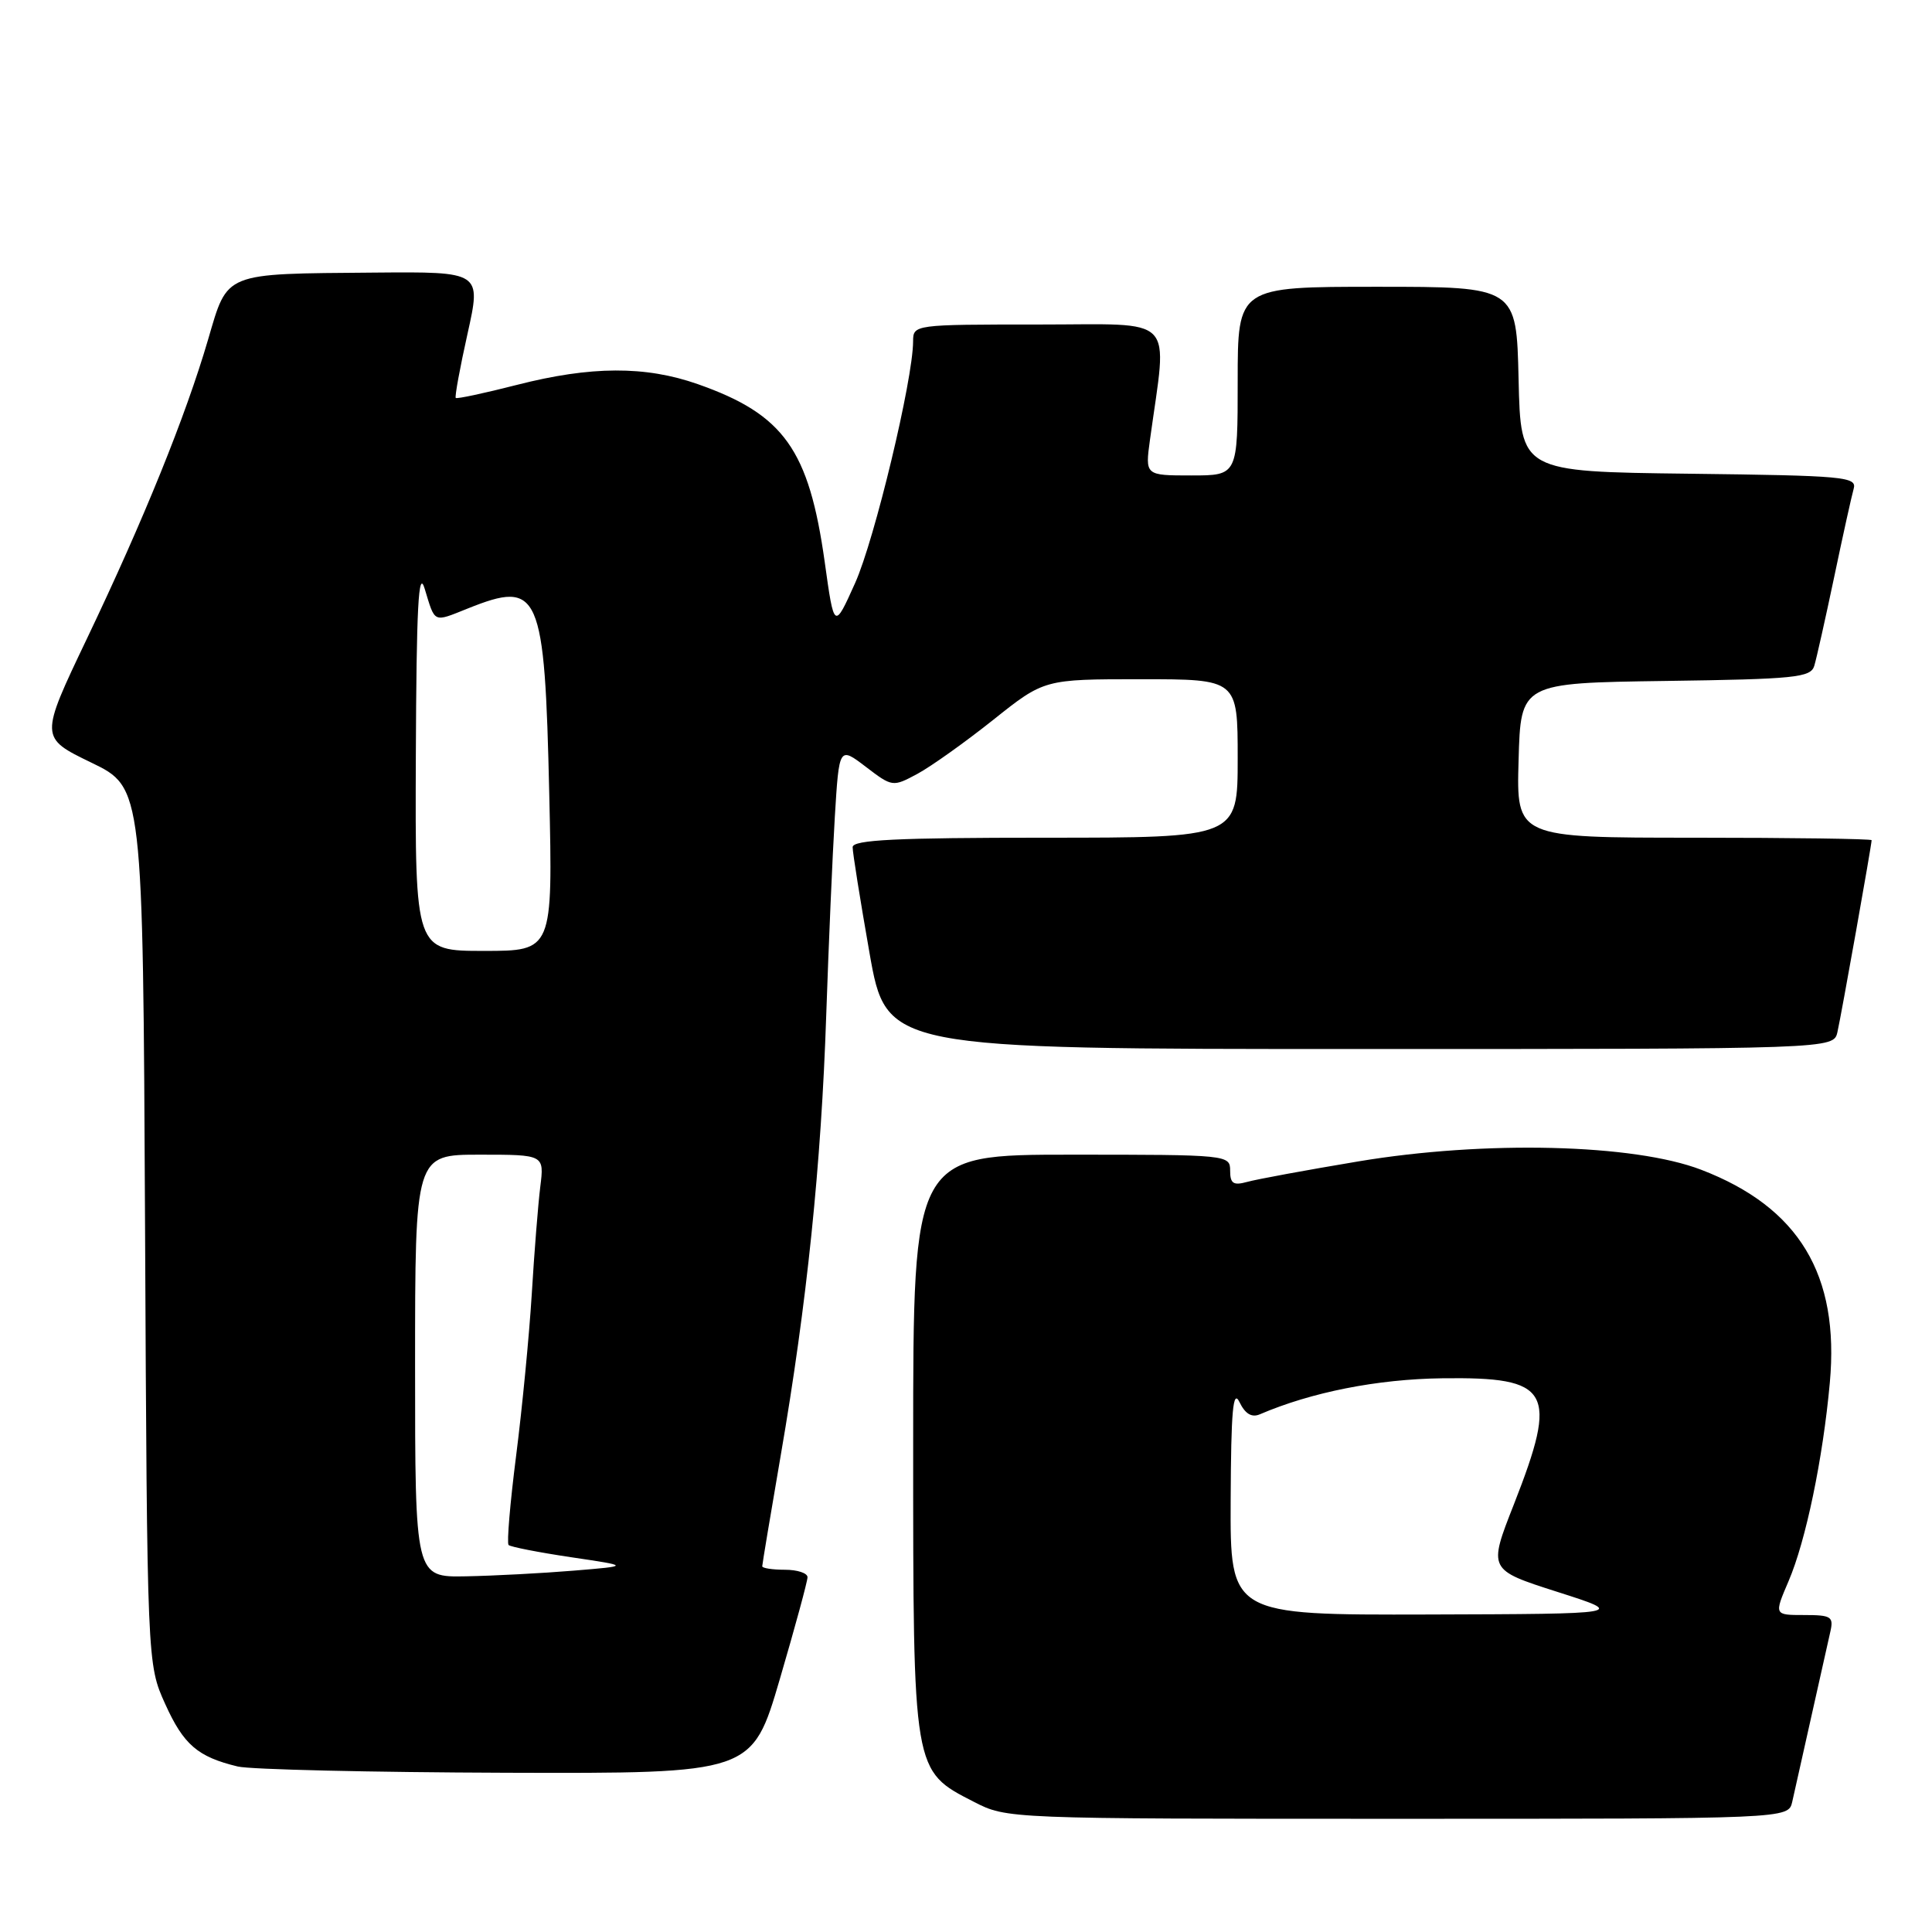 <?xml version="1.0" encoding="UTF-8" standalone="no"?>
<!DOCTYPE svg PUBLIC "-//W3C//DTD SVG 1.1//EN" "http://www.w3.org/Graphics/SVG/1.1/DTD/svg11.dtd" >
<svg xmlns="http://www.w3.org/2000/svg" xmlns:xlink="http://www.w3.org/1999/xlink" version="1.1" viewBox="0 0 256 256">
 <g >
 <path fill="currentColor"
d=" M 237.48 238.75 C 237.76 237.51 238.90 232.45 240.00 227.50 C 241.10 222.55 242.24 217.49 242.52 216.25 C 242.99 214.21 242.67 214.00 239.05 214.00 C 235.07 214.00 235.07 214.00 236.99 209.52 C 239.28 204.19 241.55 193.27 242.46 183.22 C 243.77 168.91 238.37 159.97 225.42 155.00 C 216.50 151.57 196.76 151.09 180.00 153.89 C 173.12 155.04 166.49 156.26 165.25 156.61 C 163.43 157.11 163.00 156.83 163.00 155.12 C 163.00 153.03 162.72 153.00 142.00 153.00 C 121.00 153.00 121.00 153.00 121.00 191.27 C 121.00 234.94 120.94 234.60 129.04 238.75 C 133.42 241.00 133.47 241.00 185.19 241.00 C 236.96 241.00 236.96 241.00 237.48 238.75 Z  M 103.33 222.49 C 105.35 215.60 107.00 209.53 107.00 208.99 C 107.00 208.44 105.65 208.00 104.00 208.00 C 102.35 208.00 101.00 207.79 101.00 207.54 C 101.00 207.29 102.11 200.65 103.46 192.79 C 106.91 172.79 108.82 154.33 109.48 134.50 C 109.80 125.15 110.31 113.32 110.62 108.21 C 111.19 98.91 111.19 98.91 114.73 101.61 C 118.24 104.29 118.30 104.29 121.56 102.54 C 123.36 101.57 127.88 98.35 131.60 95.39 C 138.36 90.00 138.36 90.00 151.18 90.00 C 164.00 90.00 164.00 90.00 164.00 100.50 C 164.00 111.00 164.00 111.00 138.50 111.00 C 118.78 111.00 113.00 111.28 112.98 112.25 C 112.97 112.94 113.98 119.24 115.21 126.25 C 117.46 139.00 117.46 139.00 180.21 139.00 C 242.96 139.00 242.96 139.00 243.47 136.75 C 243.98 134.52 248.00 111.95 248.00 111.33 C 248.00 111.15 237.41 111.00 224.47 111.00 C 200.93 111.00 200.93 111.00 201.22 100.75 C 201.50 90.50 201.50 90.50 220.69 90.23 C 237.86 89.99 239.93 89.78 240.40 88.23 C 240.69 87.28 241.87 82.00 243.03 76.50 C 244.18 71.00 245.35 65.72 245.62 64.77 C 246.08 63.17 244.42 63.02 223.81 62.77 C 201.50 62.50 201.50 62.50 201.22 50.25 C 200.94 38.00 200.94 38.00 182.47 38.00 C 164.00 38.00 164.00 38.00 164.00 50.50 C 164.00 63.00 164.00 63.00 157.86 63.00 C 151.73 63.00 151.73 63.00 152.38 58.25 C 154.69 41.48 156.16 43.00 137.64 43.00 C 121.05 43.00 121.00 43.01 120.99 45.25 C 120.97 50.33 115.89 71.50 113.31 77.25 C 110.53 83.44 110.53 83.44 109.28 74.47 C 107.19 59.57 103.87 54.91 92.46 50.90 C 85.52 48.46 78.30 48.49 68.49 51.00 C 64.19 52.10 60.54 52.88 60.39 52.73 C 60.24 52.57 60.94 48.75 61.95 44.22 C 63.78 36.00 63.78 36.00 49.64 36.12 C 29.46 36.29 30.22 35.98 27.57 45.00 C 24.60 55.15 19.05 68.85 11.52 84.62 C 5.26 97.74 5.26 97.74 12.10 101.05 C 18.94 104.36 18.94 104.36 19.22 162.43 C 19.50 220.50 19.50 220.50 21.89 225.79 C 24.33 231.19 26.19 232.79 31.50 234.07 C 33.15 234.47 49.16 234.84 67.08 234.90 C 99.66 235.00 99.66 235.00 103.33 222.49 Z  M 163.07 198.75 C 163.12 186.87 163.38 184.01 164.24 185.79 C 164.99 187.34 165.85 187.86 166.92 187.41 C 173.77 184.47 182.49 182.74 191.10 182.63 C 205.50 182.44 206.52 184.23 200.60 199.33 C 197.19 208.00 197.19 208.00 206.35 210.93 C 215.50 213.85 215.50 213.85 189.25 213.93 C 163.00 214.00 163.00 214.00 163.07 198.75 Z  M 55.00 181.00 C 55.00 153.00 55.00 153.00 63.56 153.00 C 72.12 153.00 72.12 153.00 71.59 157.25 C 71.30 159.59 70.79 166.00 70.46 171.50 C 70.12 177.00 69.19 186.62 68.39 192.88 C 67.59 199.15 67.14 204.47 67.39 204.72 C 67.64 204.97 71.37 205.70 75.67 206.34 C 83.50 207.50 83.50 207.50 76.00 208.12 C 71.88 208.46 65.46 208.80 61.75 208.87 C 55.00 209.00 55.00 209.00 55.00 181.00 Z  M 55.10 100.25 C 55.18 80.35 55.45 75.30 56.27 78.00 C 57.68 82.63 57.35 82.48 61.98 80.63 C 71.51 76.81 72.17 78.31 72.78 105.25 C 73.25 126.00 73.25 126.00 64.12 126.00 C 55.00 126.00 55.00 126.00 55.10 100.25 Z "/>
</g>
</svg>